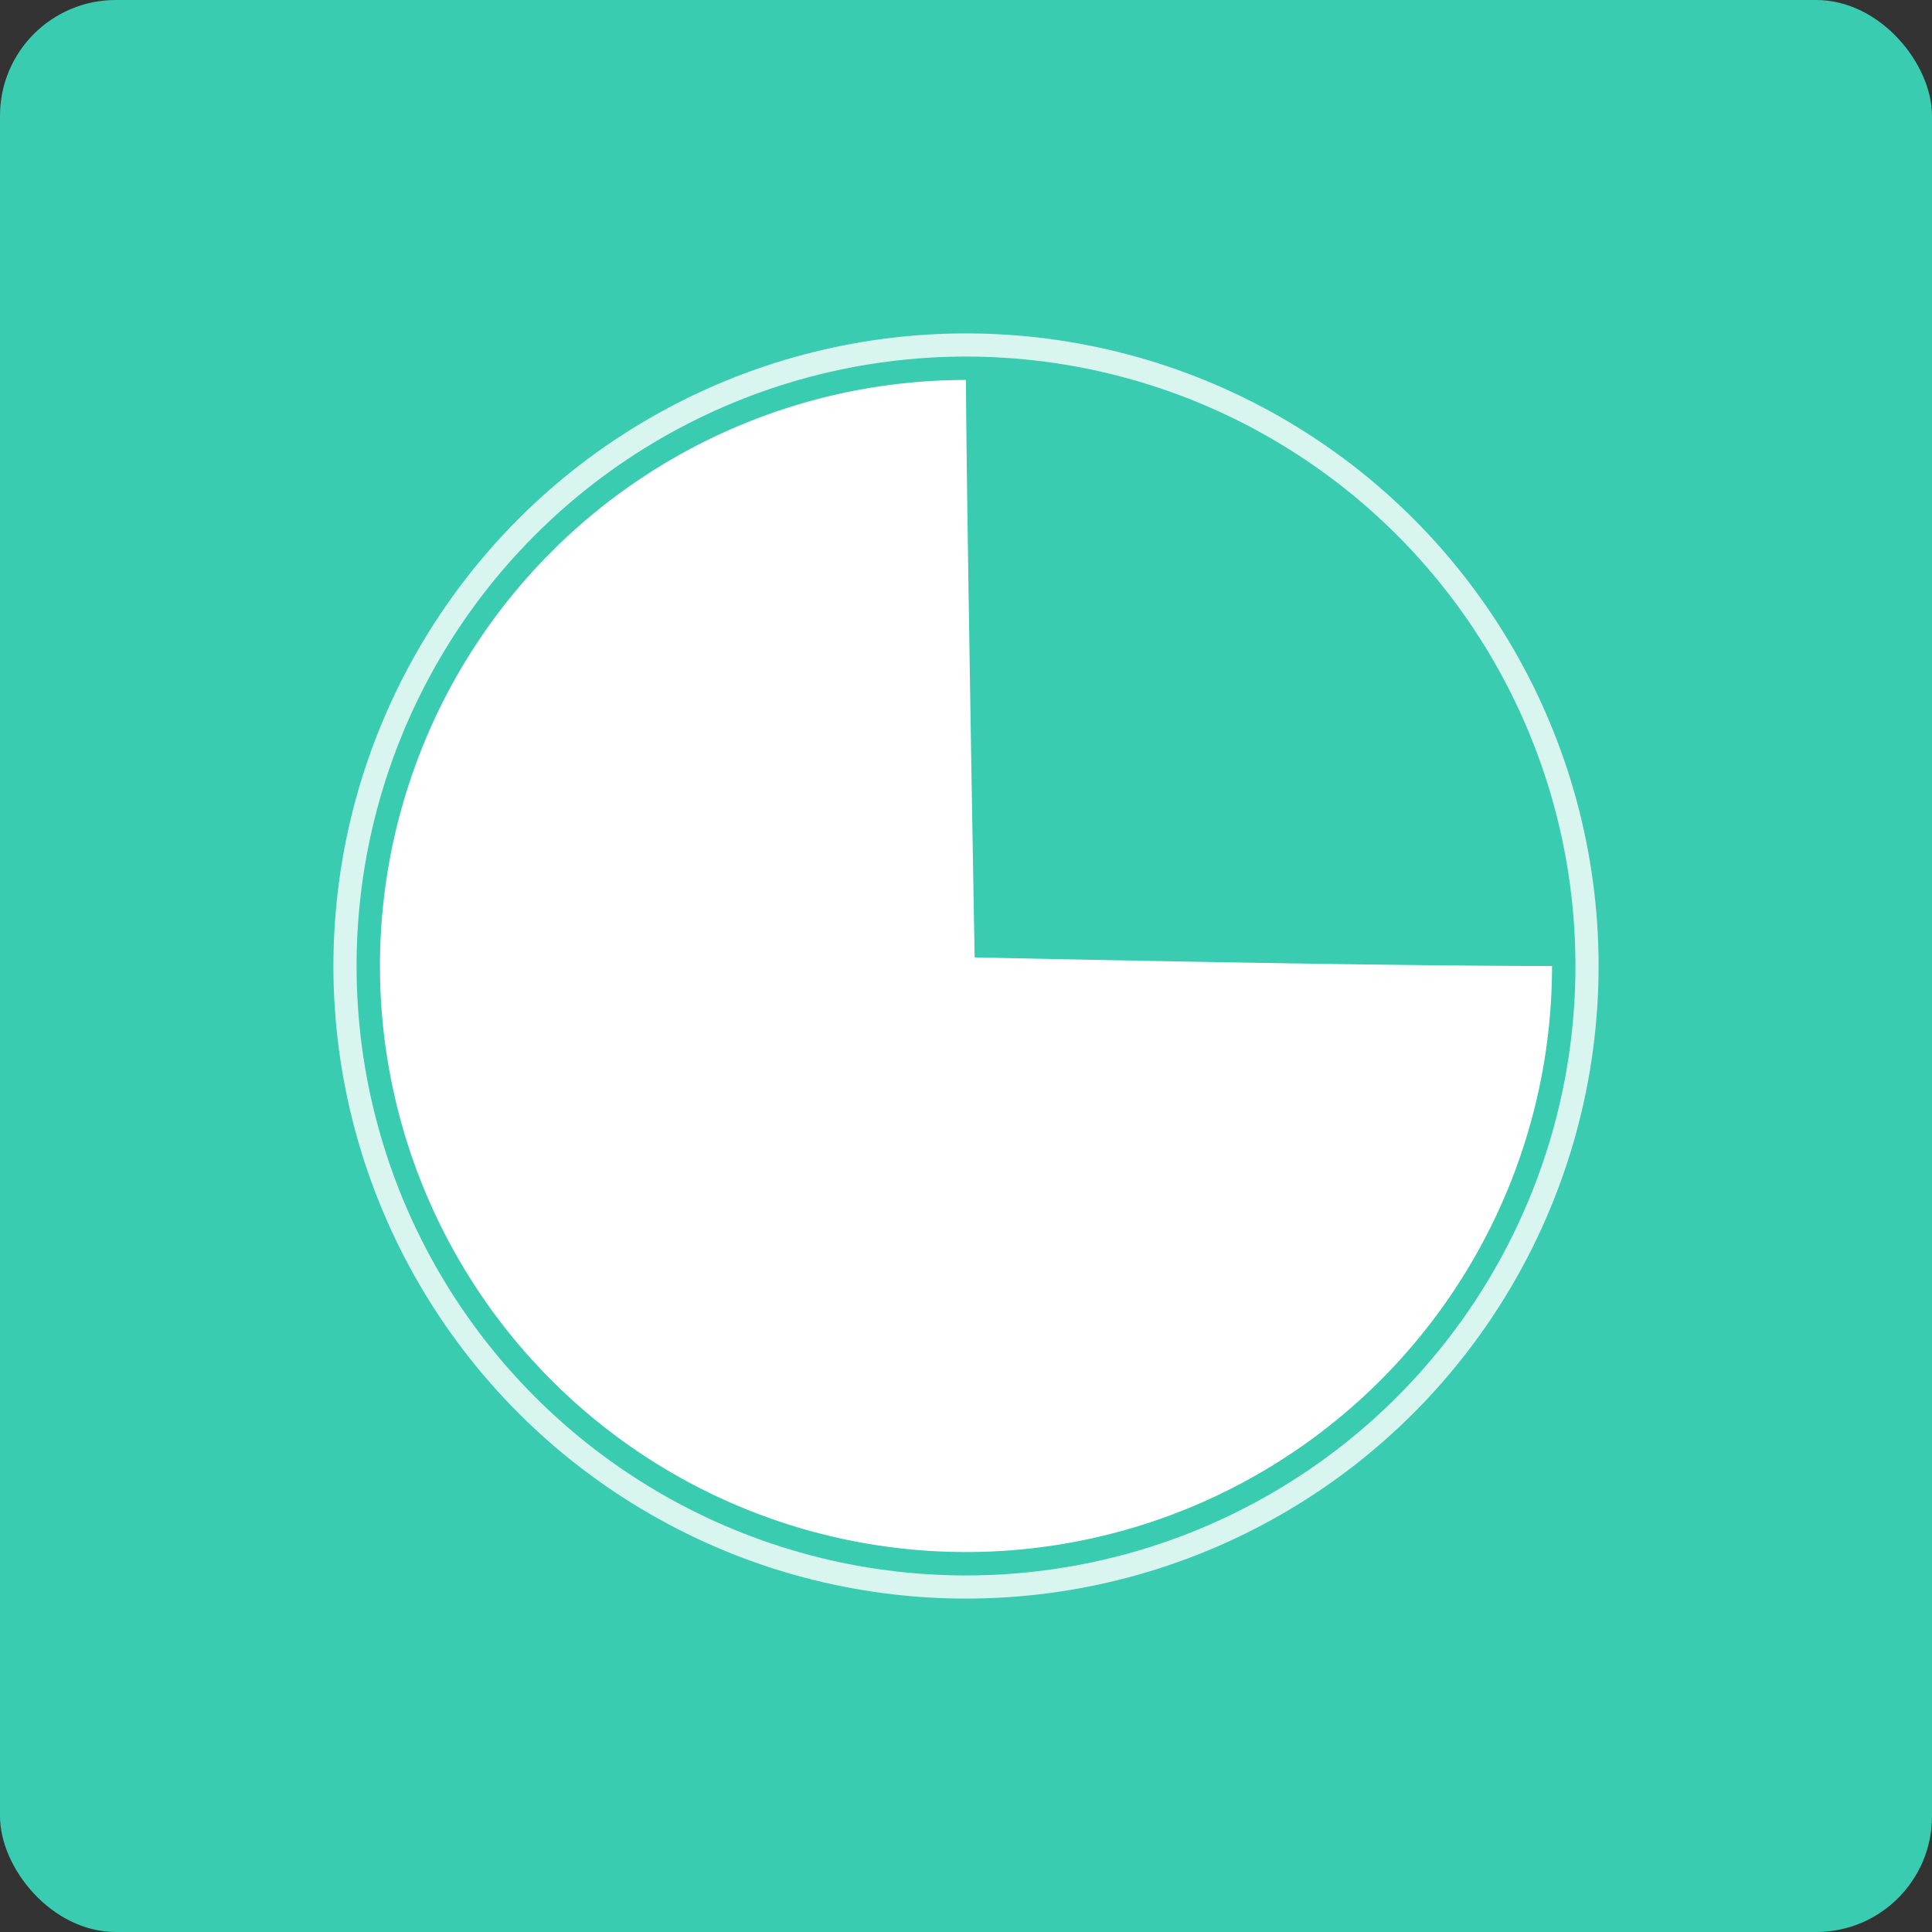 <svg xmlns="http://www.w3.org/2000/svg" width="83.444" height="83.444" viewBox="0 0 83.444 83.444"><rect x="0" y="0" width="83.444" height="83.444" fill="#333333" stroke="none"/><title>cloud</title><g id="Layer_2" data-name="Layer 2"><g id="Layer_1-2" data-name="Layer 1"><rect width="83.444" height="83.444" rx="5" ry="5" fill="#3accb0"/><circle cx="41.722" cy="41.722" r="26.822" fill="none" stroke="#fff" stroke-miterlimit="10" opacity="0.8"/><path d="M67.033,41.722A25.311,25.311,0,1,1,41.722,16.411c0,3.95.373,24.938.373,24.938S58.764,41.722,67.033,41.722Z" fill="#fff"/></g></g></svg>